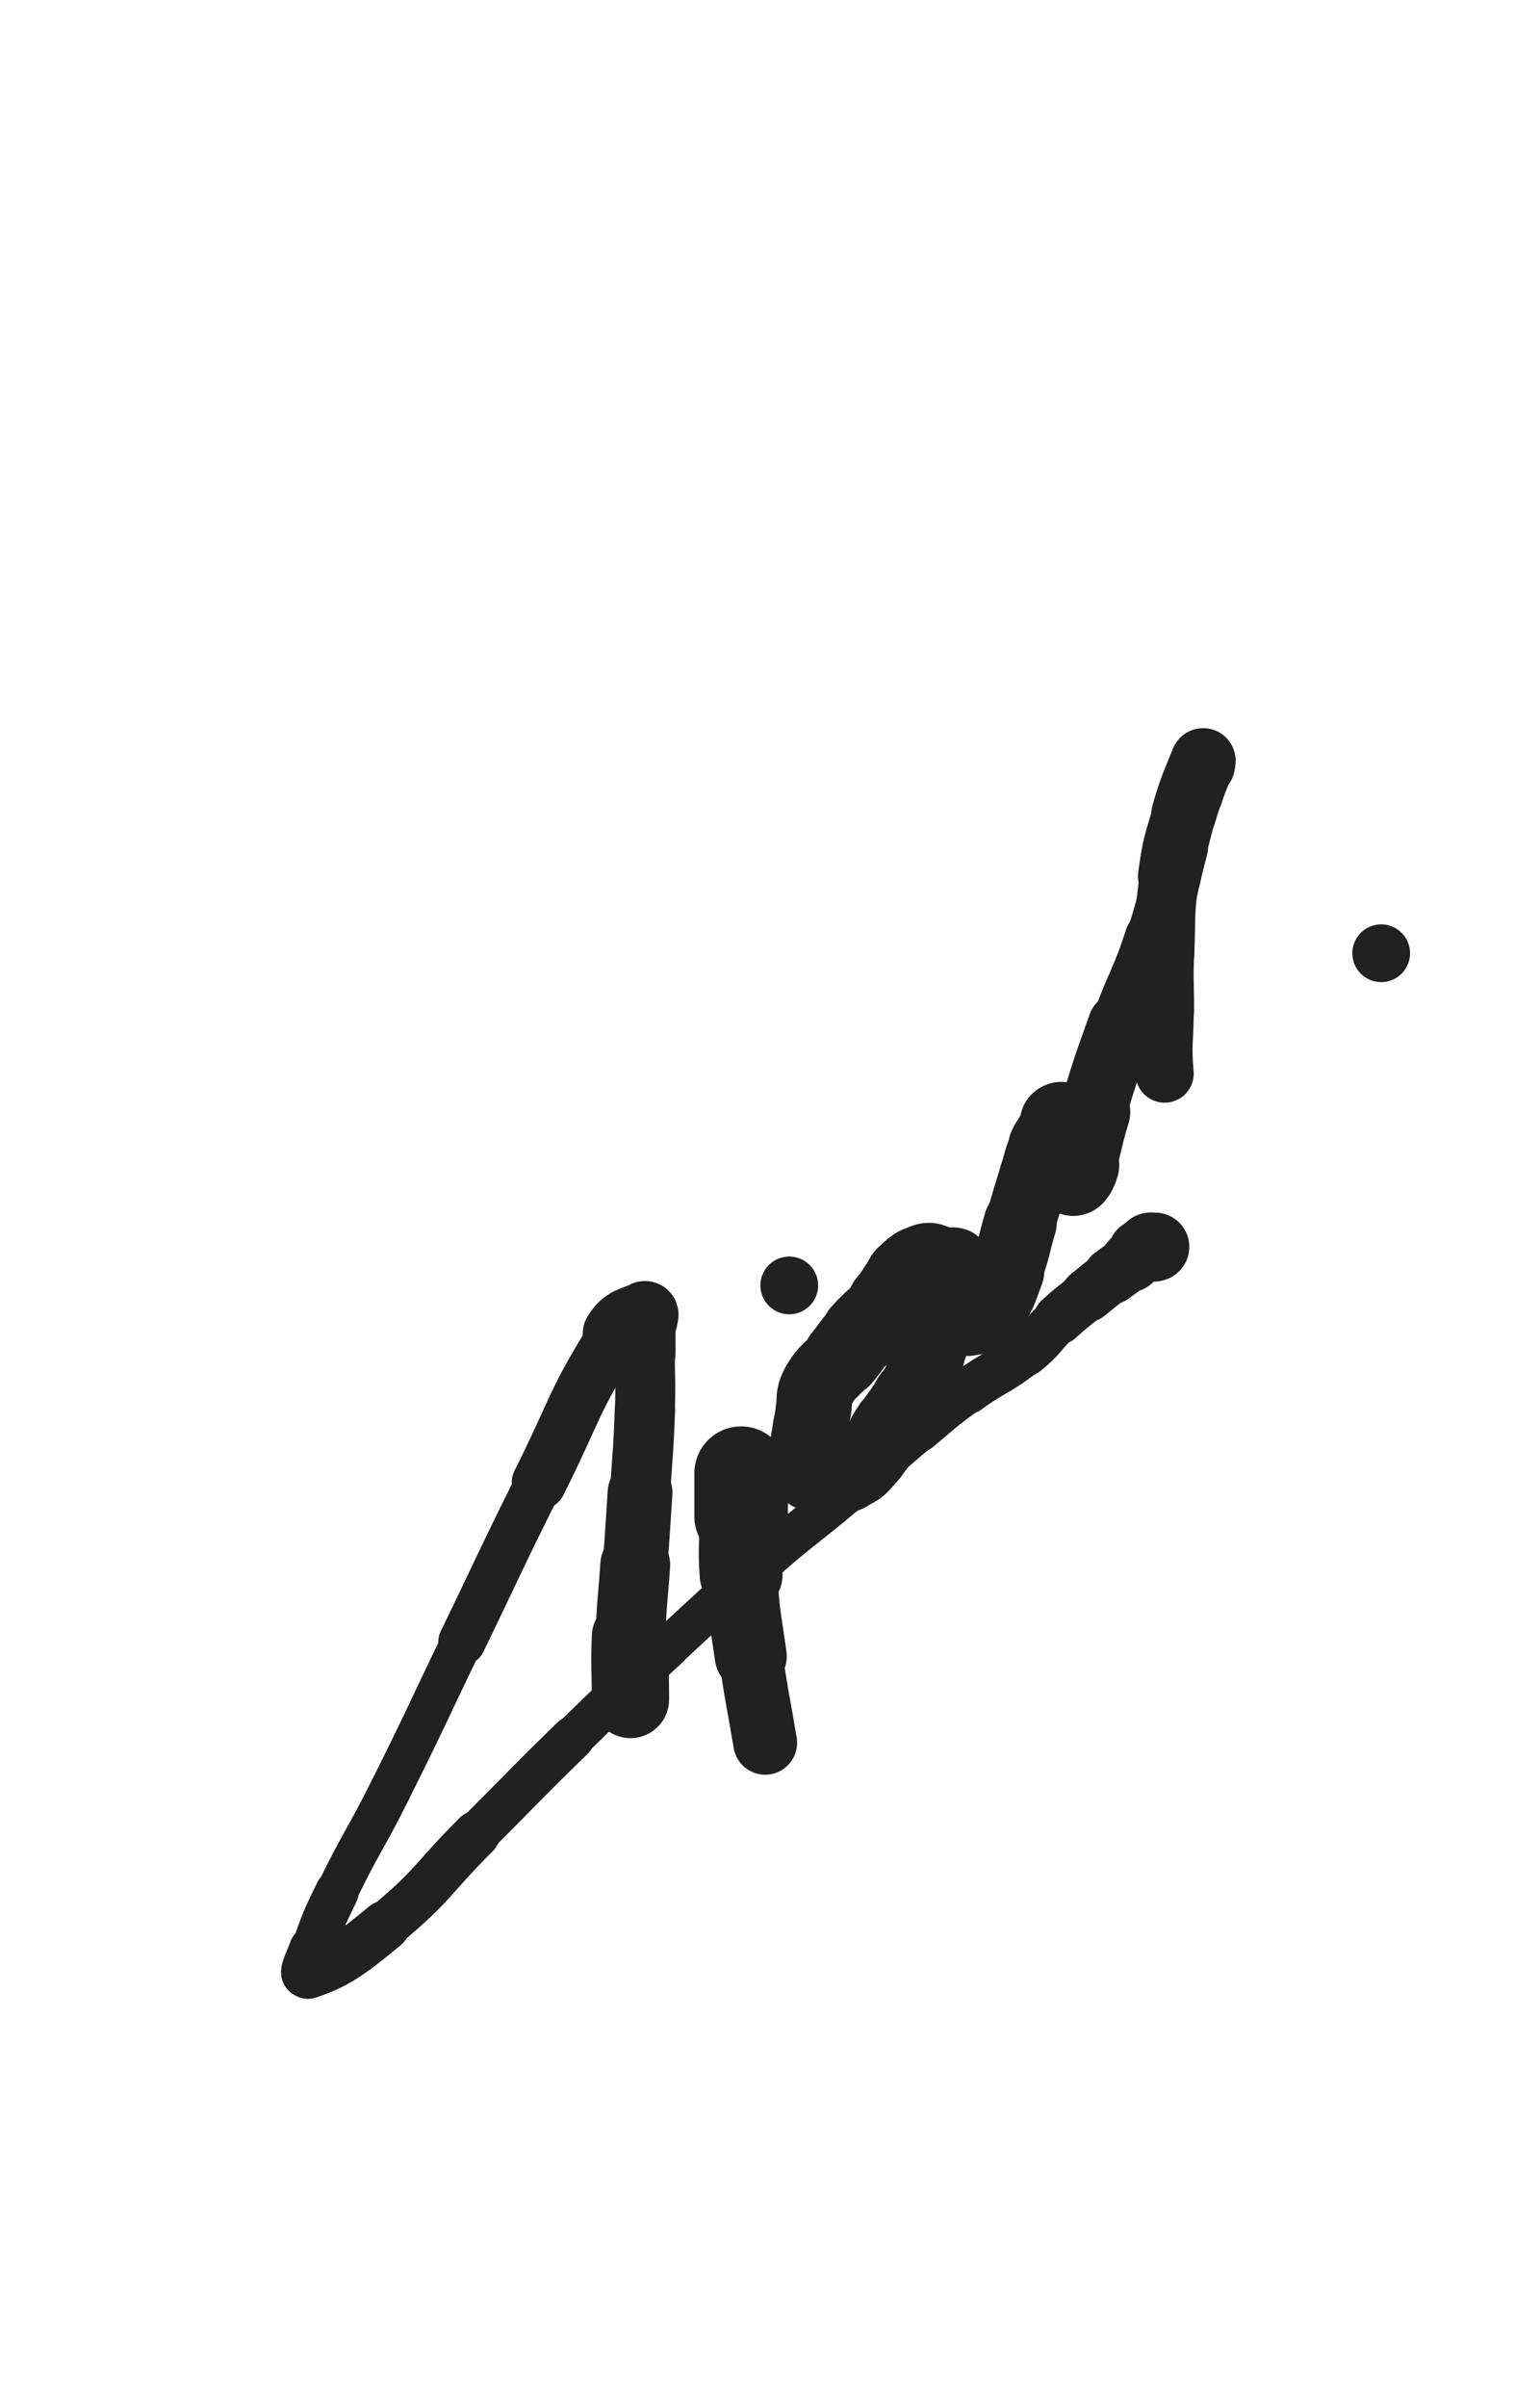 <svg xmlns="http://www.w3.org/2000/svg" xmlns:xlink="http://www.w3.org/1999/xlink" viewBox="0 0 320 500"><path d="M 131.000,353.000 C 131.000,346.500 130.768,346.492 131.000,340.000" stroke-width="16.071" stroke="rgb(33,33,33)" fill="none" stroke-linecap="round"></path><path d="M 131.000,340.000 C 131.268,332.492 131.500,332.500 132.000,325.000" stroke-width="14.507" stroke="rgb(33,33,33)" fill="none" stroke-linecap="round"></path><path d="M 132.000,325.000 C 132.500,317.500 132.531,317.502 133.000,310.000" stroke-width="13.458" stroke="rgb(33,33,33)" fill="none" stroke-linecap="round"></path><path d="M 133.000,310.000 C 133.531,301.502 133.707,301.506 134.000,293.000" stroke-width="12.526" stroke="rgb(33,33,33)" fill="none" stroke-linecap="round"></path><path d="M 134.000,293.000 C 134.207,287.006 134.000,287.000 134.000,281.000" stroke-width="12.449" stroke="rgb(33,33,33)" fill="none" stroke-linecap="round"></path><path d="M 134.000,281.000 C 134.000,277.500 134.000,277.500 134.000,274.000" stroke-width="12.746" stroke="rgb(33,33,33)" fill="none" stroke-linecap="round"></path><path d="M 134.000,274.000 C 134.000,273.500 134.365,272.817 134.000,273.000" stroke-width="13.663" stroke="rgb(33,33,33)" fill="none" stroke-linecap="round"></path><path d="M 134.000,273.000 C 131.365,274.317 129.884,274.002 128.000,277.000" stroke-width="13.815" stroke="rgb(33,33,33)" fill="none" stroke-linecap="round"></path><path d="M 128.000,277.000 C 118.884,291.502 119.800,292.400 112.000,308.000" stroke-width="11.357" stroke="rgb(33,33,33)" fill="none" stroke-linecap="round"></path><path d="M 112.000,308.000 C 103.800,324.400 103.994,324.497 96.000,341.000" stroke-width="9.840" stroke="rgb(33,33,33)" fill="none" stroke-linecap="round"></path><path d="M 96.000,341.000 C 88.494,356.497 88.700,356.601 81.000,372.000" stroke-width="8.660" stroke="rgb(33,33,33)" fill="none" stroke-linecap="round"></path><path d="M 81.000,372.000 C 75.700,382.601 75.167,382.344 70.000,393.000" stroke-width="8.676" stroke="rgb(33,33,33)" fill="none" stroke-linecap="round"></path><path d="M 70.000,393.000 C 67.167,398.844 67.155,398.895 65.000,405.000" stroke-width="9.082" stroke="rgb(33,33,33)" fill="none" stroke-linecap="round"></path><path d="M 65.000,405.000 C 64.155,407.395 62.404,410.532 64.000,410.000" stroke-width="9.908" stroke="rgb(33,33,33)" fill="none" stroke-linecap="round"></path><path d="M 64.000,410.000 C 69.904,408.032 72.781,405.982 80.000,400.000" stroke-width="10.388" stroke="rgb(33,33,33)" fill="none" stroke-linecap="round"></path><path d="M 80.000,400.000 C 90.281,391.482 89.500,390.500 99.000,381.000" stroke-width="9.756" stroke="rgb(33,33,33)" fill="none" stroke-linecap="round"></path><path d="M 99.000,381.000 C 109.000,371.000 108.875,370.872 119.000,361.000" stroke-width="9.050" stroke="rgb(33,33,33)" fill="none" stroke-linecap="round"></path><path d="M 119.000,361.000 C 128.875,351.372 128.875,351.365 139.000,342.000" stroke-width="8.673" stroke="rgb(33,33,33)" fill="none" stroke-linecap="round"></path><path d="M 139.000,342.000 C 148.875,332.865 148.827,332.799 159.000,324.000" stroke-width="8.555" stroke="rgb(33,33,33)" fill="none" stroke-linecap="round"></path><path d="M 159.000,324.000 C 167.327,316.799 167.585,317.100 176.000,310.000" stroke-width="8.607" stroke="rgb(33,33,33)" fill="none" stroke-linecap="round"></path><path d="M 176.000,310.000 C 183.585,303.600 183.402,303.382 191.000,297.000" stroke-width="8.794" stroke="rgb(33,33,33)" fill="none" stroke-linecap="round"></path><path d="M 191.000,297.000 C 195.902,292.882 195.826,292.763 201.000,289.000" stroke-width="9.151" stroke="rgb(33,33,33)" fill="none" stroke-linecap="round"></path><path d="M 201.000,289.000 C 206.826,284.763 207.367,285.447 213.000,281.000" stroke-width="9.542" stroke="rgb(33,33,33)" fill="none" stroke-linecap="round"></path><path d="M 213.000,281.000 C 216.867,277.947 216.367,277.354 220.000,274.000" stroke-width="9.878" stroke="rgb(33,33,33)" fill="none" stroke-linecap="round"></path><path d="M 220.000,274.000 C 222.867,271.354 222.978,271.473 226.000,269.000" stroke-width="10.535" stroke="rgb(33,33,33)" fill="none" stroke-linecap="round"></path><path d="M 226.000,269.000 C 228.478,266.973 228.473,266.965 231.000,265.000" stroke-width="11.140" stroke="rgb(33,33,33)" fill="none" stroke-linecap="round"></path><path d="M 231.000,265.000 C 232.973,263.465 233.084,263.597 235.000,262.000" stroke-width="11.821" stroke="rgb(33,33,33)" fill="none" stroke-linecap="round"></path><path d="M 235.000,262.000 C 236.084,261.097 235.883,260.838 237.000,260.000" stroke-width="12.627" stroke="rgb(33,33,33)" fill="none" stroke-linecap="round"></path><path d="M 237.000,260.000 C 237.883,259.338 237.964,259.345 239.000,259.000" stroke-width="13.402" stroke="rgb(33,33,33)" fill="none" stroke-linecap="round"></path><path d="M 239.000,259.000 C 239.464,258.845 239.750,259.250 240.000,259.000" stroke-width="14.255" stroke="rgb(33,33,33)" fill="none" stroke-linecap="round"></path><path d="M 154.000,306.000 C 154.000,310.500 154.000,310.500 154.000,315.000" stroke-width="19.436" stroke="rgb(33,33,33)" fill="none" stroke-linecap="round"></path><path d="M 154.000,315.000 C 154.000,321.000 153.588,321.024 154.000,327.000" stroke-width="17.239" stroke="rgb(33,33,33)" fill="none" stroke-linecap="round"></path><path d="M 154.000,327.000 C 154.588,335.524 154.790,335.530 156.000,344.000" stroke-width="14.959" stroke="rgb(33,33,33)" fill="none" stroke-linecap="round"></path><path d="M 156.000,344.000 C 157.290,353.030 157.500,353.000 159.000,362.000" stroke-width="13.268" stroke="rgb(33,33,33)" fill="none" stroke-linecap="round"></path><circle r="6" cx="164" cy="267" fill="rgb(33,33,33)"></circle><path d="M 196.000,268.000 C 194.500,266.000 194.848,264.528 193.000,264.000" stroke-width="19.990" stroke="rgb(33,33,33)" fill="none" stroke-linecap="round"></path><path d="M 193.000,264.000 C 191.348,263.528 190.645,264.561 189.000,266.000" stroke-width="18.991" stroke="rgb(33,33,33)" fill="none" stroke-linecap="round"></path><path d="M 189.000,266.000 C 186.645,268.061 187.150,268.635 185.000,271.000" stroke-width="17.946" stroke="rgb(33,33,33)" fill="none" stroke-linecap="round"></path><path d="M 185.000,271.000 C 182.150,274.135 181.850,273.865 179.000,277.000" stroke-width="16.753" stroke="rgb(33,33,33)" fill="none" stroke-linecap="round"></path><path d="M 179.000,277.000 C 176.850,279.365 177.027,279.522 175.000,282.000" stroke-width="16.300" stroke="rgb(33,33,33)" fill="none" stroke-linecap="round"></path><path d="M 175.000,282.000 C 172.527,285.022 171.815,284.672 170.000,288.000" stroke-width="15.750" stroke="rgb(33,33,33)" fill="none" stroke-linecap="round"></path><path d="M 170.000,288.000 C 168.815,290.172 169.456,290.492 169.000,293.000" stroke-width="15.715" stroke="rgb(33,33,33)" fill="none" stroke-linecap="round"></path><path d="M 169.000,293.000 C 168.456,295.992 168.302,295.984 168.000,299.000" stroke-width="15.495" stroke="rgb(33,33,33)" fill="none" stroke-linecap="round"></path><path d="M 168.000,299.000 C 167.802,300.984 168.000,301.000 168.000,303.000" stroke-width="15.666" stroke="rgb(33,33,33)" fill="none" stroke-linecap="round"></path><path d="M 168.000,303.000 C 168.000,304.000 167.528,304.292 168.000,305.000" stroke-width="16.102" stroke="rgb(33,33,33)" fill="none" stroke-linecap="round"></path><path d="M 168.000,305.000 C 168.528,305.792 168.914,305.864 170.000,306.000" stroke-width="16.410" stroke="rgb(33,33,33)" fill="none" stroke-linecap="round"></path><path d="M 170.000,306.000 C 172.914,306.364 173.339,306.967 176.000,306.000" stroke-width="16.099" stroke="rgb(33,33,33)" fill="none" stroke-linecap="round"></path><path d="M 176.000,306.000 C 178.839,304.967 178.884,304.352 181.000,302.000" stroke-width="15.678" stroke="rgb(33,33,33)" fill="none" stroke-linecap="round"></path><path d="M 181.000,302.000 C 183.384,299.352 183.000,299.000 185.000,296.000" stroke-width="15.418" stroke="rgb(33,33,33)" fill="none" stroke-linecap="round"></path><path d="M 185.000,296.000 C 187.000,293.000 187.215,293.125 189.000,290.000" stroke-width="15.162" stroke="rgb(33,33,33)" fill="none" stroke-linecap="round"></path><path d="M 189.000,290.000 C 191.215,286.125 191.439,286.162 193.000,282.000" stroke-width="14.671" stroke="rgb(33,33,33)" fill="none" stroke-linecap="round"></path><path d="M 193.000,282.000 C 194.439,278.162 194.073,278.016 195.000,274.000" stroke-width="14.452" stroke="rgb(33,33,33)" fill="none" stroke-linecap="round"></path><path d="M 195.000,274.000 C 195.573,271.516 195.447,271.488 196.000,269.000" stroke-width="14.664" stroke="rgb(33,33,33)" fill="none" stroke-linecap="round"></path><path d="M 196.000,269.000 C 196.447,266.988 196.352,266.945 197.000,265.000" stroke-width="14.964" stroke="rgb(33,33,33)" fill="none" stroke-linecap="round"></path><path d="M 197.000,265.000 C 197.352,263.945 197.655,263.345 198.000,263.000" stroke-width="15.451" stroke="rgb(33,33,33)" fill="none" stroke-linecap="round"></path><path d="M 198.000,263.000 C 198.155,262.845 198.000,263.500 198.000,264.000" stroke-width="16.139" stroke="rgb(33,33,33)" fill="none" stroke-linecap="round"></path><path d="M 198.000,264.000 C 198.000,266.000 197.754,266.030 198.000,268.000" stroke-width="16.254" stroke="rgb(33,33,33)" fill="none" stroke-linecap="round"></path><path d="M 198.000,268.000 C 198.254,270.030 198.255,270.138 199.000,272.000" stroke-width="16.262" stroke="rgb(33,33,33)" fill="none" stroke-linecap="round"></path><path d="M 199.000,272.000 C 199.255,272.638 199.379,272.793 200.000,273.000" stroke-width="16.683" stroke="rgb(33,33,33)" fill="none" stroke-linecap="round"></path><path d="M 200.000,273.000 C 200.879,273.293 201.031,273.194 202.000,273.000" stroke-width="16.970" stroke="rgb(33,33,33)" fill="none" stroke-linecap="round"></path><path d="M 202.000,273.000 C 203.531,272.694 204.086,273.175 205.000,272.000" stroke-width="16.878" stroke="rgb(33,33,33)" fill="none" stroke-linecap="round"></path><path d="M 205.000,272.000 C 207.586,268.675 207.385,268.153 209.000,264.000" stroke-width="16.007" stroke="rgb(33,33,33)" fill="none" stroke-linecap="round"></path><path d="M 209.000,264.000 C 210.885,259.153 210.500,259.000 212.000,254.000" stroke-width="15.170" stroke="rgb(33,33,33)" fill="none" stroke-linecap="round"></path><path d="M 212.000,254.000 C 213.500,249.000 213.443,248.982 215.000,244.000" stroke-width="14.561" stroke="rgb(33,33,33)" fill="none" stroke-linecap="round"></path><path d="M 215.000,244.000 C 215.943,240.982 215.726,240.866 217.000,238.000" stroke-width="14.551" stroke="rgb(33,33,33)" fill="none" stroke-linecap="round"></path><path d="M 217.000,238.000 C 217.726,236.366 218.074,236.543 219.000,235.000" stroke-width="14.937" stroke="rgb(33,33,33)" fill="none" stroke-linecap="round"></path><path d="M 219.000,235.000 C 219.574,234.043 219.309,233.691 220.000,233.000" stroke-width="15.447" stroke="rgb(33,33,33)" fill="none" stroke-linecap="round"></path><path d="M 220.000,233.000 C 220.309,232.691 220.760,232.640 221.000,233.000" stroke-width="16.056" stroke="rgb(33,33,33)" fill="none" stroke-linecap="round"></path><path d="M 221.000,233.000 C 221.760,234.140 221.617,234.469 222.000,236.000" stroke-width="16.250" stroke="rgb(33,33,33)" fill="none" stroke-linecap="round"></path><path d="M 222.000,236.000 C 222.617,238.469 222.641,238.486 223.000,241.000" stroke-width="16.111" stroke="rgb(33,33,33)" fill="none" stroke-linecap="round"></path><path d="M 223.000,241.000 C 223.141,241.986 223.000,242.000 223.000,243.000" stroke-width="16.456" stroke="rgb(33,33,33)" fill="none" stroke-linecap="round"></path><path d="M 223.000,243.000 C 223.000,243.500 222.845,244.155 223.000,244.000" stroke-width="16.918" stroke="rgb(33,33,33)" fill="none" stroke-linecap="round"></path><path d="M 223.000,244.000 C 223.345,243.655 223.672,243.066 224.000,242.000" stroke-width="17.126" stroke="rgb(33,33,33)" fill="none" stroke-linecap="round"></path><path d="M 224.000,242.000 C 225.672,236.566 225.311,236.443 227.000,231.000" stroke-width="15.717" stroke="rgb(33,33,33)" fill="none" stroke-linecap="round"></path><path d="M 227.000,231.000 C 229.811,221.943 229.779,221.920 233.000,213.000" stroke-width="13.927" stroke="rgb(33,33,33)" fill="none" stroke-linecap="round"></path><path d="M 233.000,213.000 C 236.279,203.920 237.026,204.171 240.000,195.000" stroke-width="12.620" stroke="rgb(33,33,33)" fill="none" stroke-linecap="round"></path><path d="M 240.000,195.000 C 243.026,185.671 242.469,185.492 245.000,176.000" stroke-width="12.053" stroke="rgb(33,33,33)" fill="none" stroke-linecap="round"></path><path d="M 245.000,176.000 C 246.469,170.492 246.392,170.467 248.000,165.000" stroke-width="11.677" stroke="rgb(33,33,33)" fill="none" stroke-linecap="round"></path><path d="M 248.000,165.000 C 248.892,161.967 249.137,162.022 250.000,159.000" stroke-width="12.269" stroke="rgb(33,33,33)" fill="none" stroke-linecap="round"></path><path d="M 250.000,159.000 C 250.137,158.522 250.157,157.606 250.000,158.000" stroke-width="13.210" stroke="rgb(33,33,33)" fill="none" stroke-linecap="round"></path><path d="M 250.000,158.000 C 248.157,162.606 247.636,163.392 246.000,169.000" stroke-width="13.504" stroke="rgb(33,33,33)" fill="none" stroke-linecap="round"></path><path d="M 246.000,169.000 C 244.136,175.392 243.908,175.414 243.000,182.000" stroke-width="13.083" stroke="rgb(33,33,33)" fill="none" stroke-linecap="round"></path><path d="M 243.000,182.000 C 241.908,189.914 242.286,189.993 242.000,198.000" stroke-width="12.358" stroke="rgb(33,33,33)" fill="none" stroke-linecap="round"></path><path d="M 242.000,198.000 C 241.786,203.993 242.000,204.000 242.000,210.000" stroke-width="12.257" stroke="rgb(33,33,33)" fill="none" stroke-linecap="round"></path><path d="M 242.000,210.000 C 242.000,216.500 241.440,216.555 242.000,223.000" stroke-width="12.092" stroke="rgb(33,33,33)" fill="none" stroke-linecap="round"></path><circle r="6" cx="287" cy="198" fill="rgb(33,33,33)"></circle></svg>